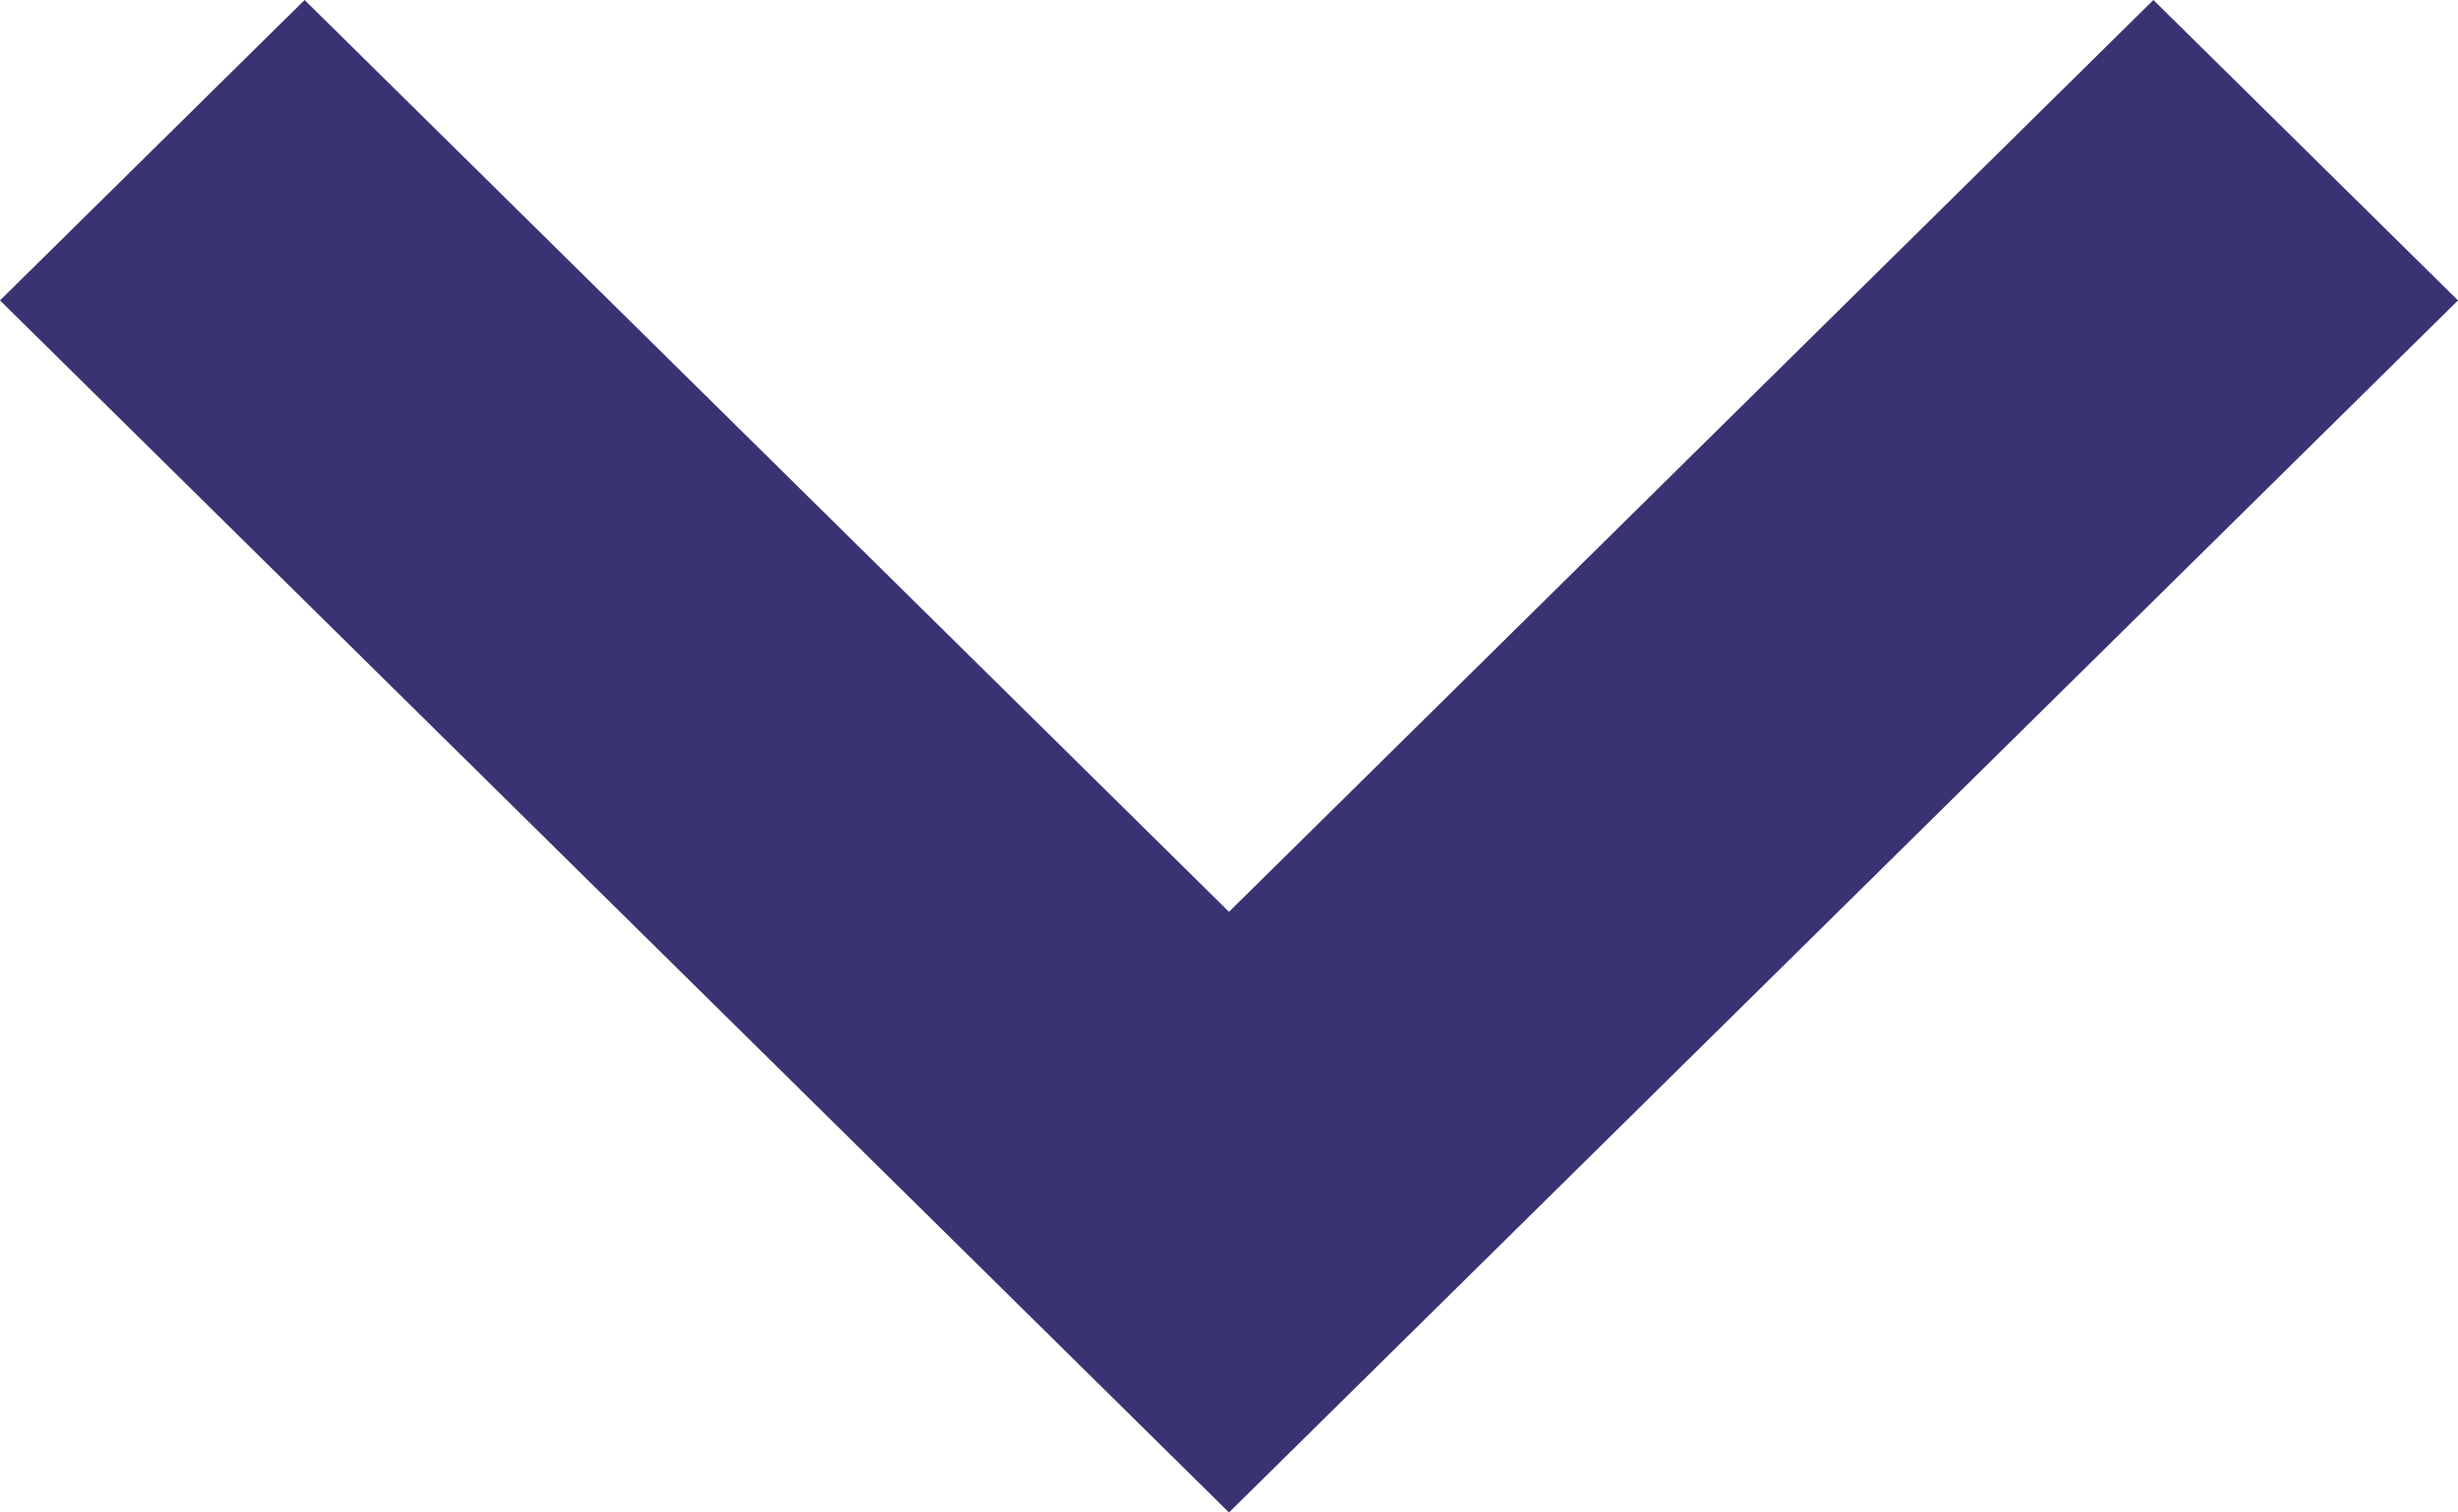 <?xml version="1.0" encoding="UTF-8"?>
<svg width="13px" height="8px" viewBox="0 0 13 8" version="1.1" xmlns="http://www.w3.org/2000/svg" xmlns:xlink="http://www.w3.org/1999/xlink">
    <!-- Generator: Sketch 64 (93537) - https://sketch.com -->
    <title>arrow</title>
    <desc>Created with Sketch.</desc>
    <g id="Page-1" stroke="none" stroke-width="1" fill="none" fill-rule="evenodd">
        <g id="bp-ui-menu-m" transform="translate(-275, -269)" fill="#383373" fill-rule="nonzero">
            <g id="1" transform="translate(32, 261)">
                <polygon id="arrow" transform="translate(249.5, 12) scale(1, -1) translate(-249.5, -12) " points="254.389 16 256 14.411 249.5 8 243 14.411 244.611 16 249.5 11.177"></polygon>
            </g>
        </g>
    </g>
</svg>